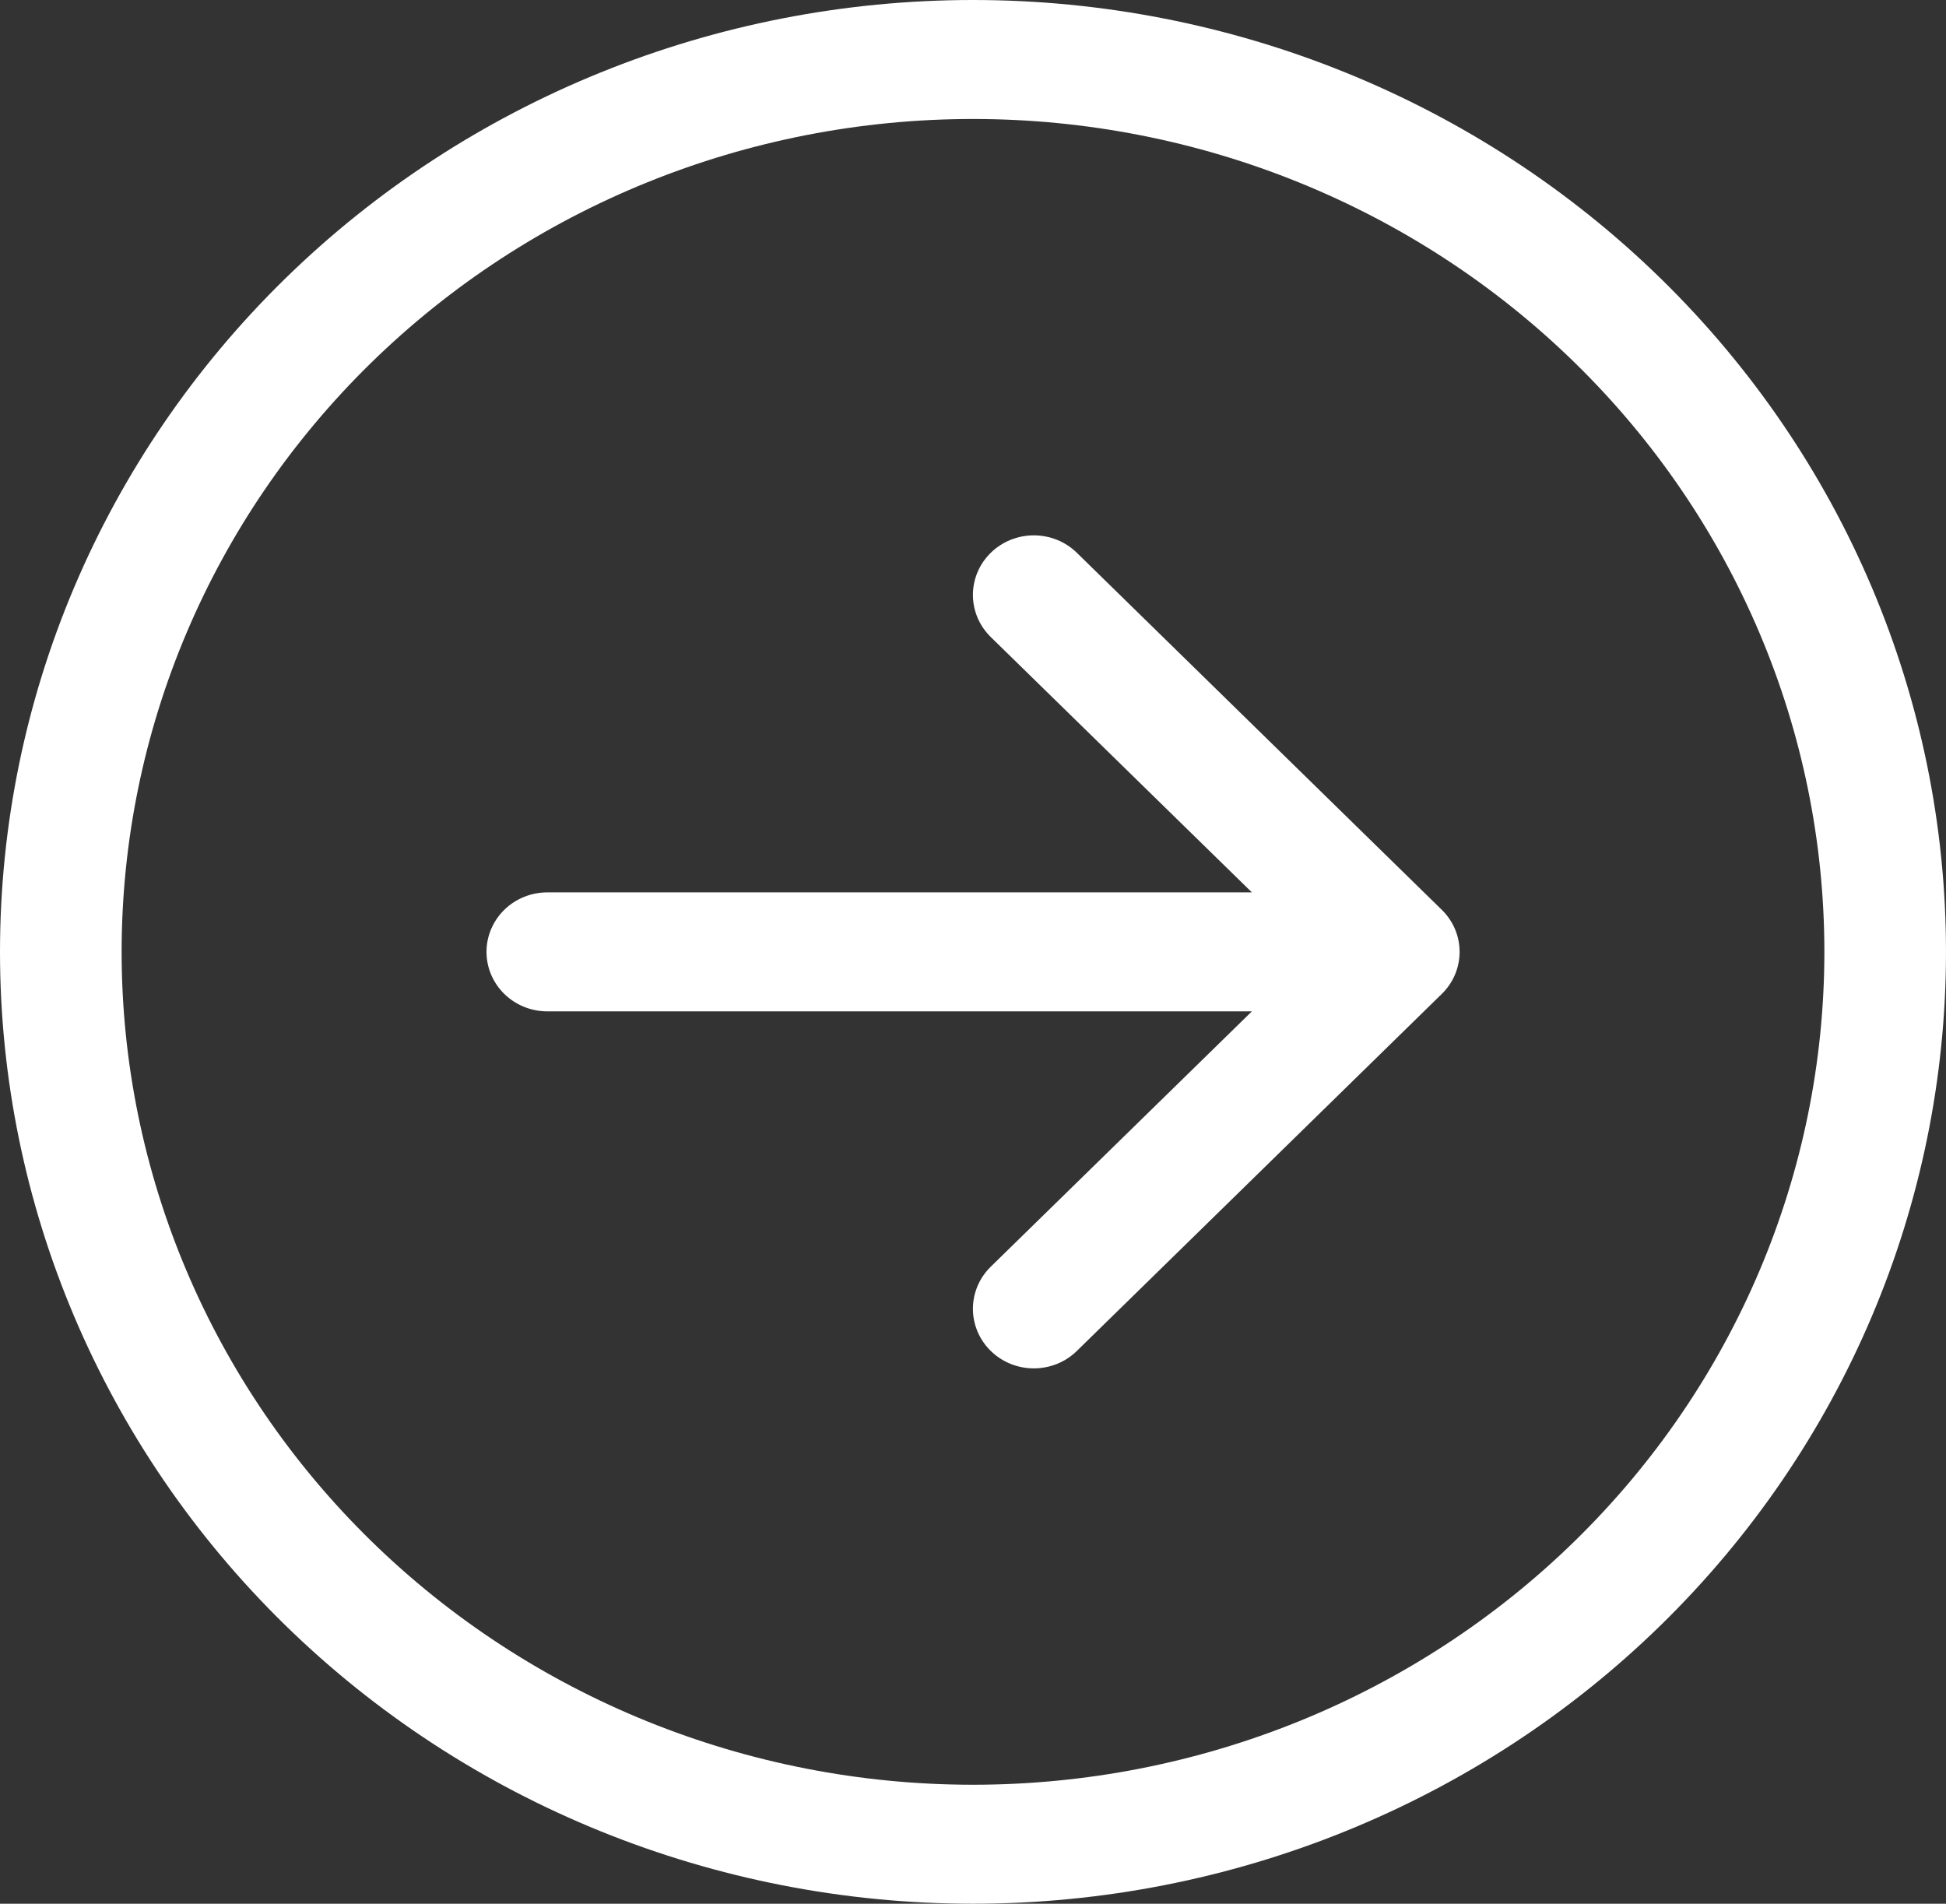 <svg width="92" height="90" viewBox="0 0 92 90" fill="none" xmlns="http://www.w3.org/2000/svg">
<rect x="0" y="0" width="92" height="90" fill="#333333" stroke="none"/>
<path fill-rule="evenodd" clip-rule="evenodd" d="M46 84.375C56.675 84.375 66.913 80.227 74.461 72.842C82.009 65.458 86.25 55.443 86.25 45C86.25 34.557 82.009 24.542 74.461 17.158C66.913 9.773 56.675 5.625 46 5.625C35.325 5.625 25.087 9.773 17.539 17.158C9.991 24.542 5.75 34.557 5.75 45C5.75 55.443 9.991 65.458 17.539 72.842C25.087 80.227 35.325 84.375 46 84.375ZM46 90C58.2 90 69.9 85.259 78.527 76.82C87.154 68.381 92 56.935 92 45C92 33.065 87.154 21.619 78.527 13.18C69.9 4.741 58.2 0 46 0C33.8 0 22.1 4.741 13.473 13.18C4.846 21.619 0 33.065 0 45C0 56.935 4.846 68.381 13.473 76.82C22.1 85.259 33.8 90 46 90Z" fill="white"/>
<path fill-rule="evenodd" clip-rule="evenodd" d="M23 45C23 45.746 23.303 46.461 23.842 46.989C24.381 47.516 25.113 47.813 25.875 47.813H59.185L46.84 59.884C46.572 60.145 46.36 60.456 46.215 60.797C46.071 61.139 45.996 61.505 45.996 61.875C45.996 62.245 46.071 62.611 46.215 62.953C46.36 63.294 46.572 63.605 46.84 63.866C47.107 64.128 47.424 64.335 47.773 64.477C48.123 64.618 48.497 64.691 48.875 64.691C49.253 64.691 49.627 64.618 49.977 64.477C50.326 64.335 50.643 64.128 50.91 63.866L68.16 46.991C68.428 46.73 68.641 46.42 68.786 46.078C68.93 45.736 69.005 45.37 69.005 45C69.005 44.63 68.93 44.264 68.786 43.922C68.641 43.581 68.428 43.27 68.16 43.009L50.91 26.134C50.643 25.872 50.326 25.665 49.977 25.523C49.627 25.382 49.253 25.309 48.875 25.309C48.497 25.309 48.123 25.382 47.773 25.523C47.424 25.665 47.107 25.872 46.84 26.134C46.572 26.395 46.36 26.706 46.215 27.047C46.071 27.389 45.996 27.755 45.996 28.125C45.996 28.495 46.071 28.861 46.215 29.203C46.36 29.544 46.572 29.855 46.84 30.116L59.185 42.188H25.875C25.113 42.188 24.381 42.484 23.842 43.011C23.303 43.539 23 44.254 23 45Z" fill="white"/>
</svg>

